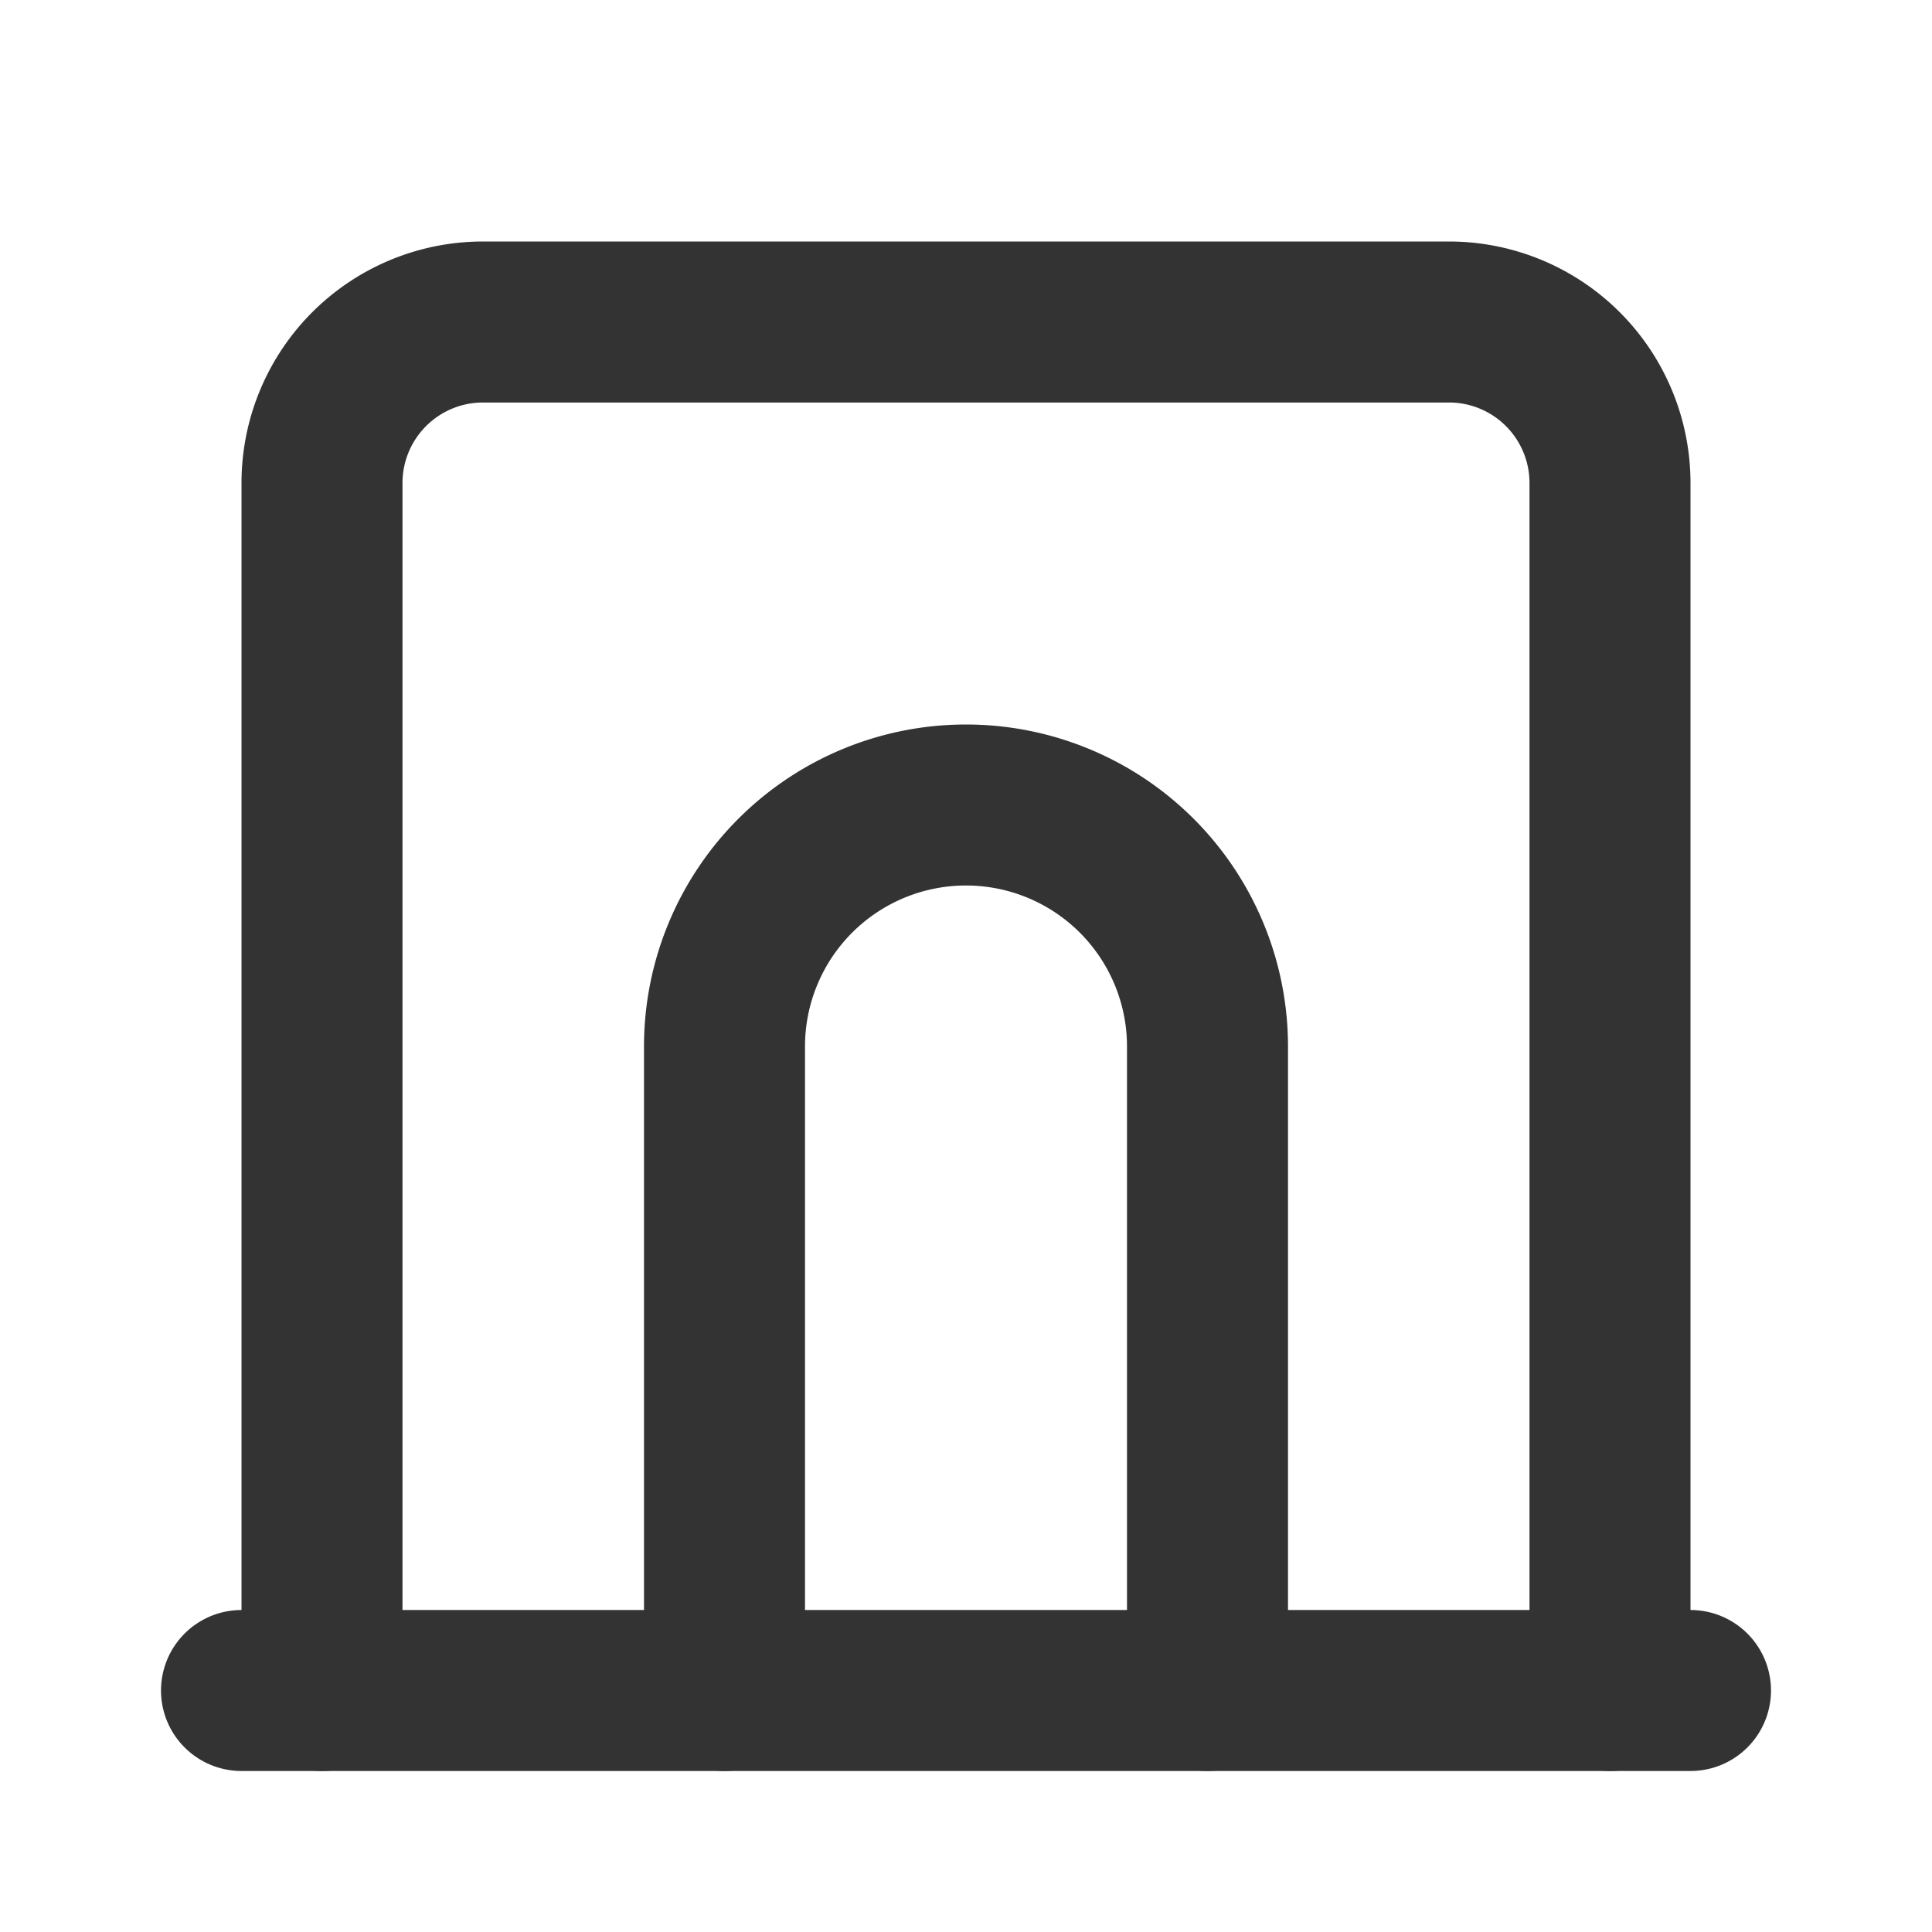 <svg data-name="Icon / arch / Default" xmlns="http://www.w3.org/2000/svg" width="24" height="24" viewBox="0 0 24 24">
    <path data-name="Path 14182" d="M0 0h24v24H0z" style="fill:none"/>
    <path data-name="Line 11259" transform="translate(3 21)" style="stroke:#333;stroke-linecap:round;stroke-linejoin:round;stroke-width:2px;fill:none" d="M0 0h18"/>
    <path data-name="Path 14183" d="M4 21V6a2 2 0 0 1 2-2h12a2 2 0 0 1 2 2v15" style="stroke:#333;stroke-linecap:round;stroke-linejoin:round;stroke-width:2px;fill:none"/>
    <path data-name="Path 14184" d="M9 21v-8a3 3 0 1 1 6 0v8" style="stroke:#333;stroke-linecap:round;stroke-linejoin:round;stroke-width:2px;fill:none"/>
</svg>
